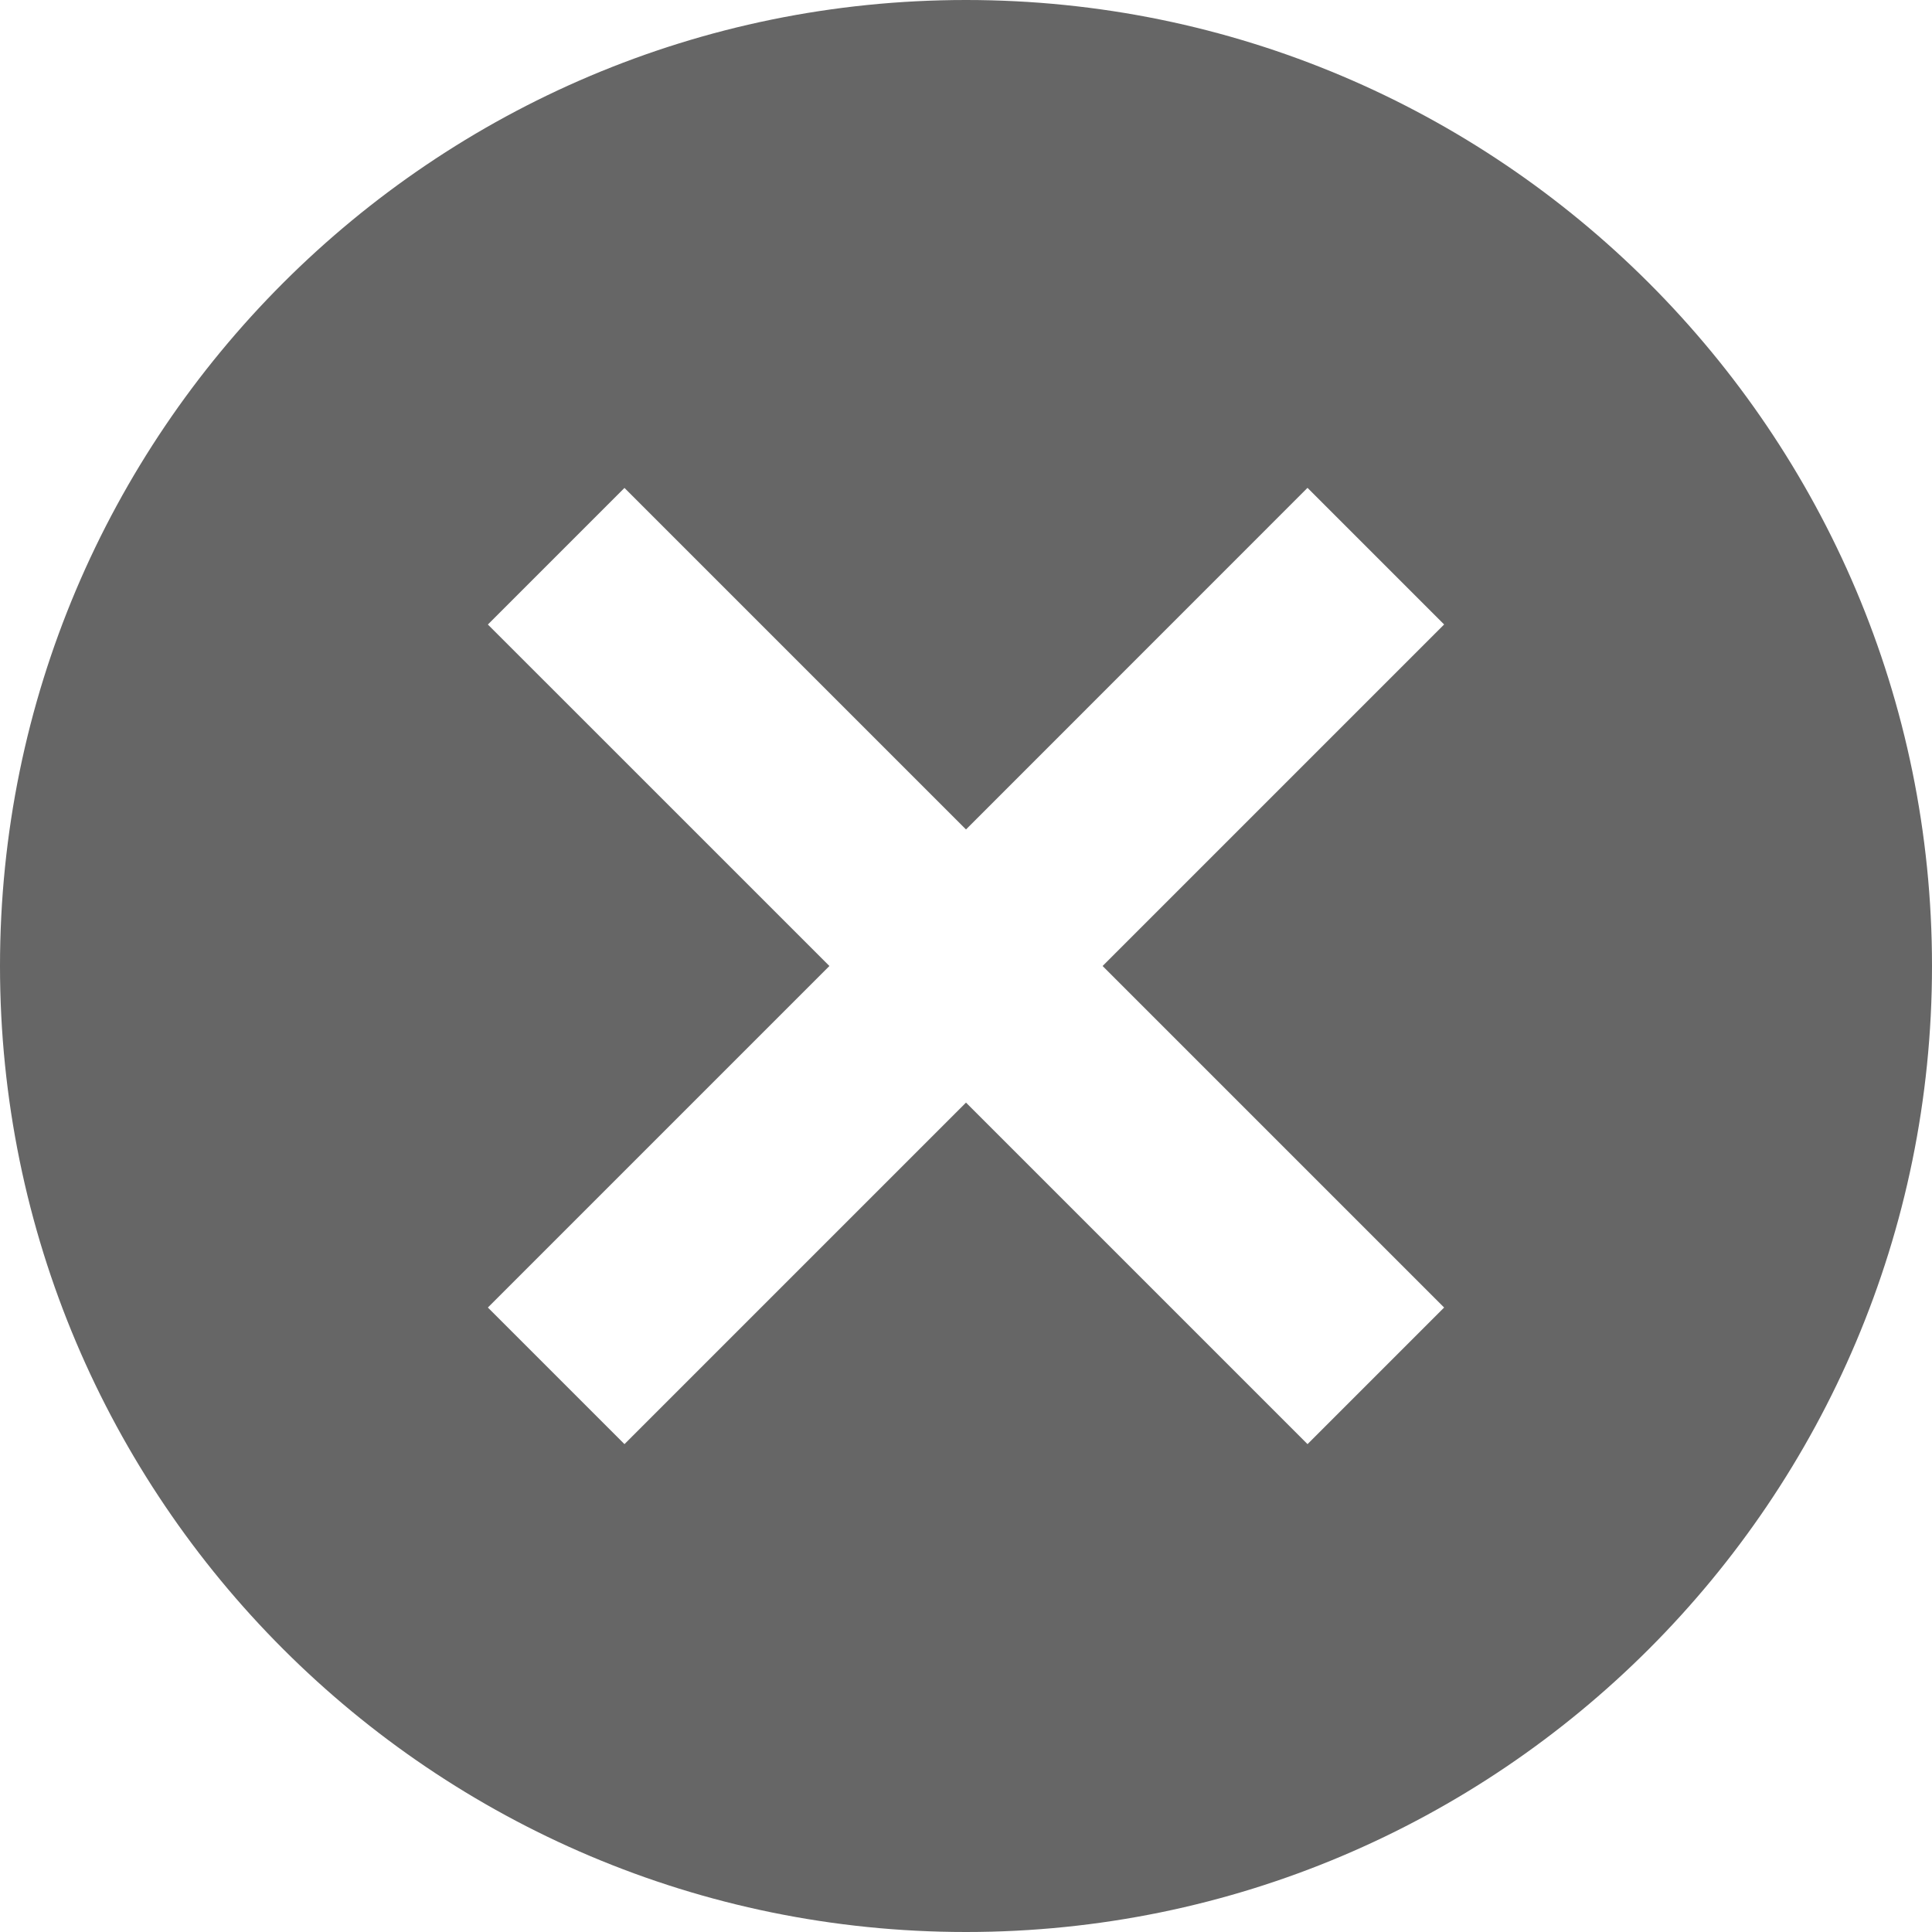 <svg width="40" height="40" xmlns="http://www.w3.org/2000/svg"><path d="M20 0c11.04 0 20 8.96 20 20s-8.96 20-20 20S0 31.04 0 20 8.96 0 20 0zm7.071 10.1L20 17.173l-7.071-7.071-2.828 2.828L17.172 20l-7.071 7.071 2.828 2.828L20 22.828l7.071 7.071 2.828-2.828L22.828 20l7.071-7.071-2.828-2.828z" fill="#666" fill-rule="evenodd"/></svg>